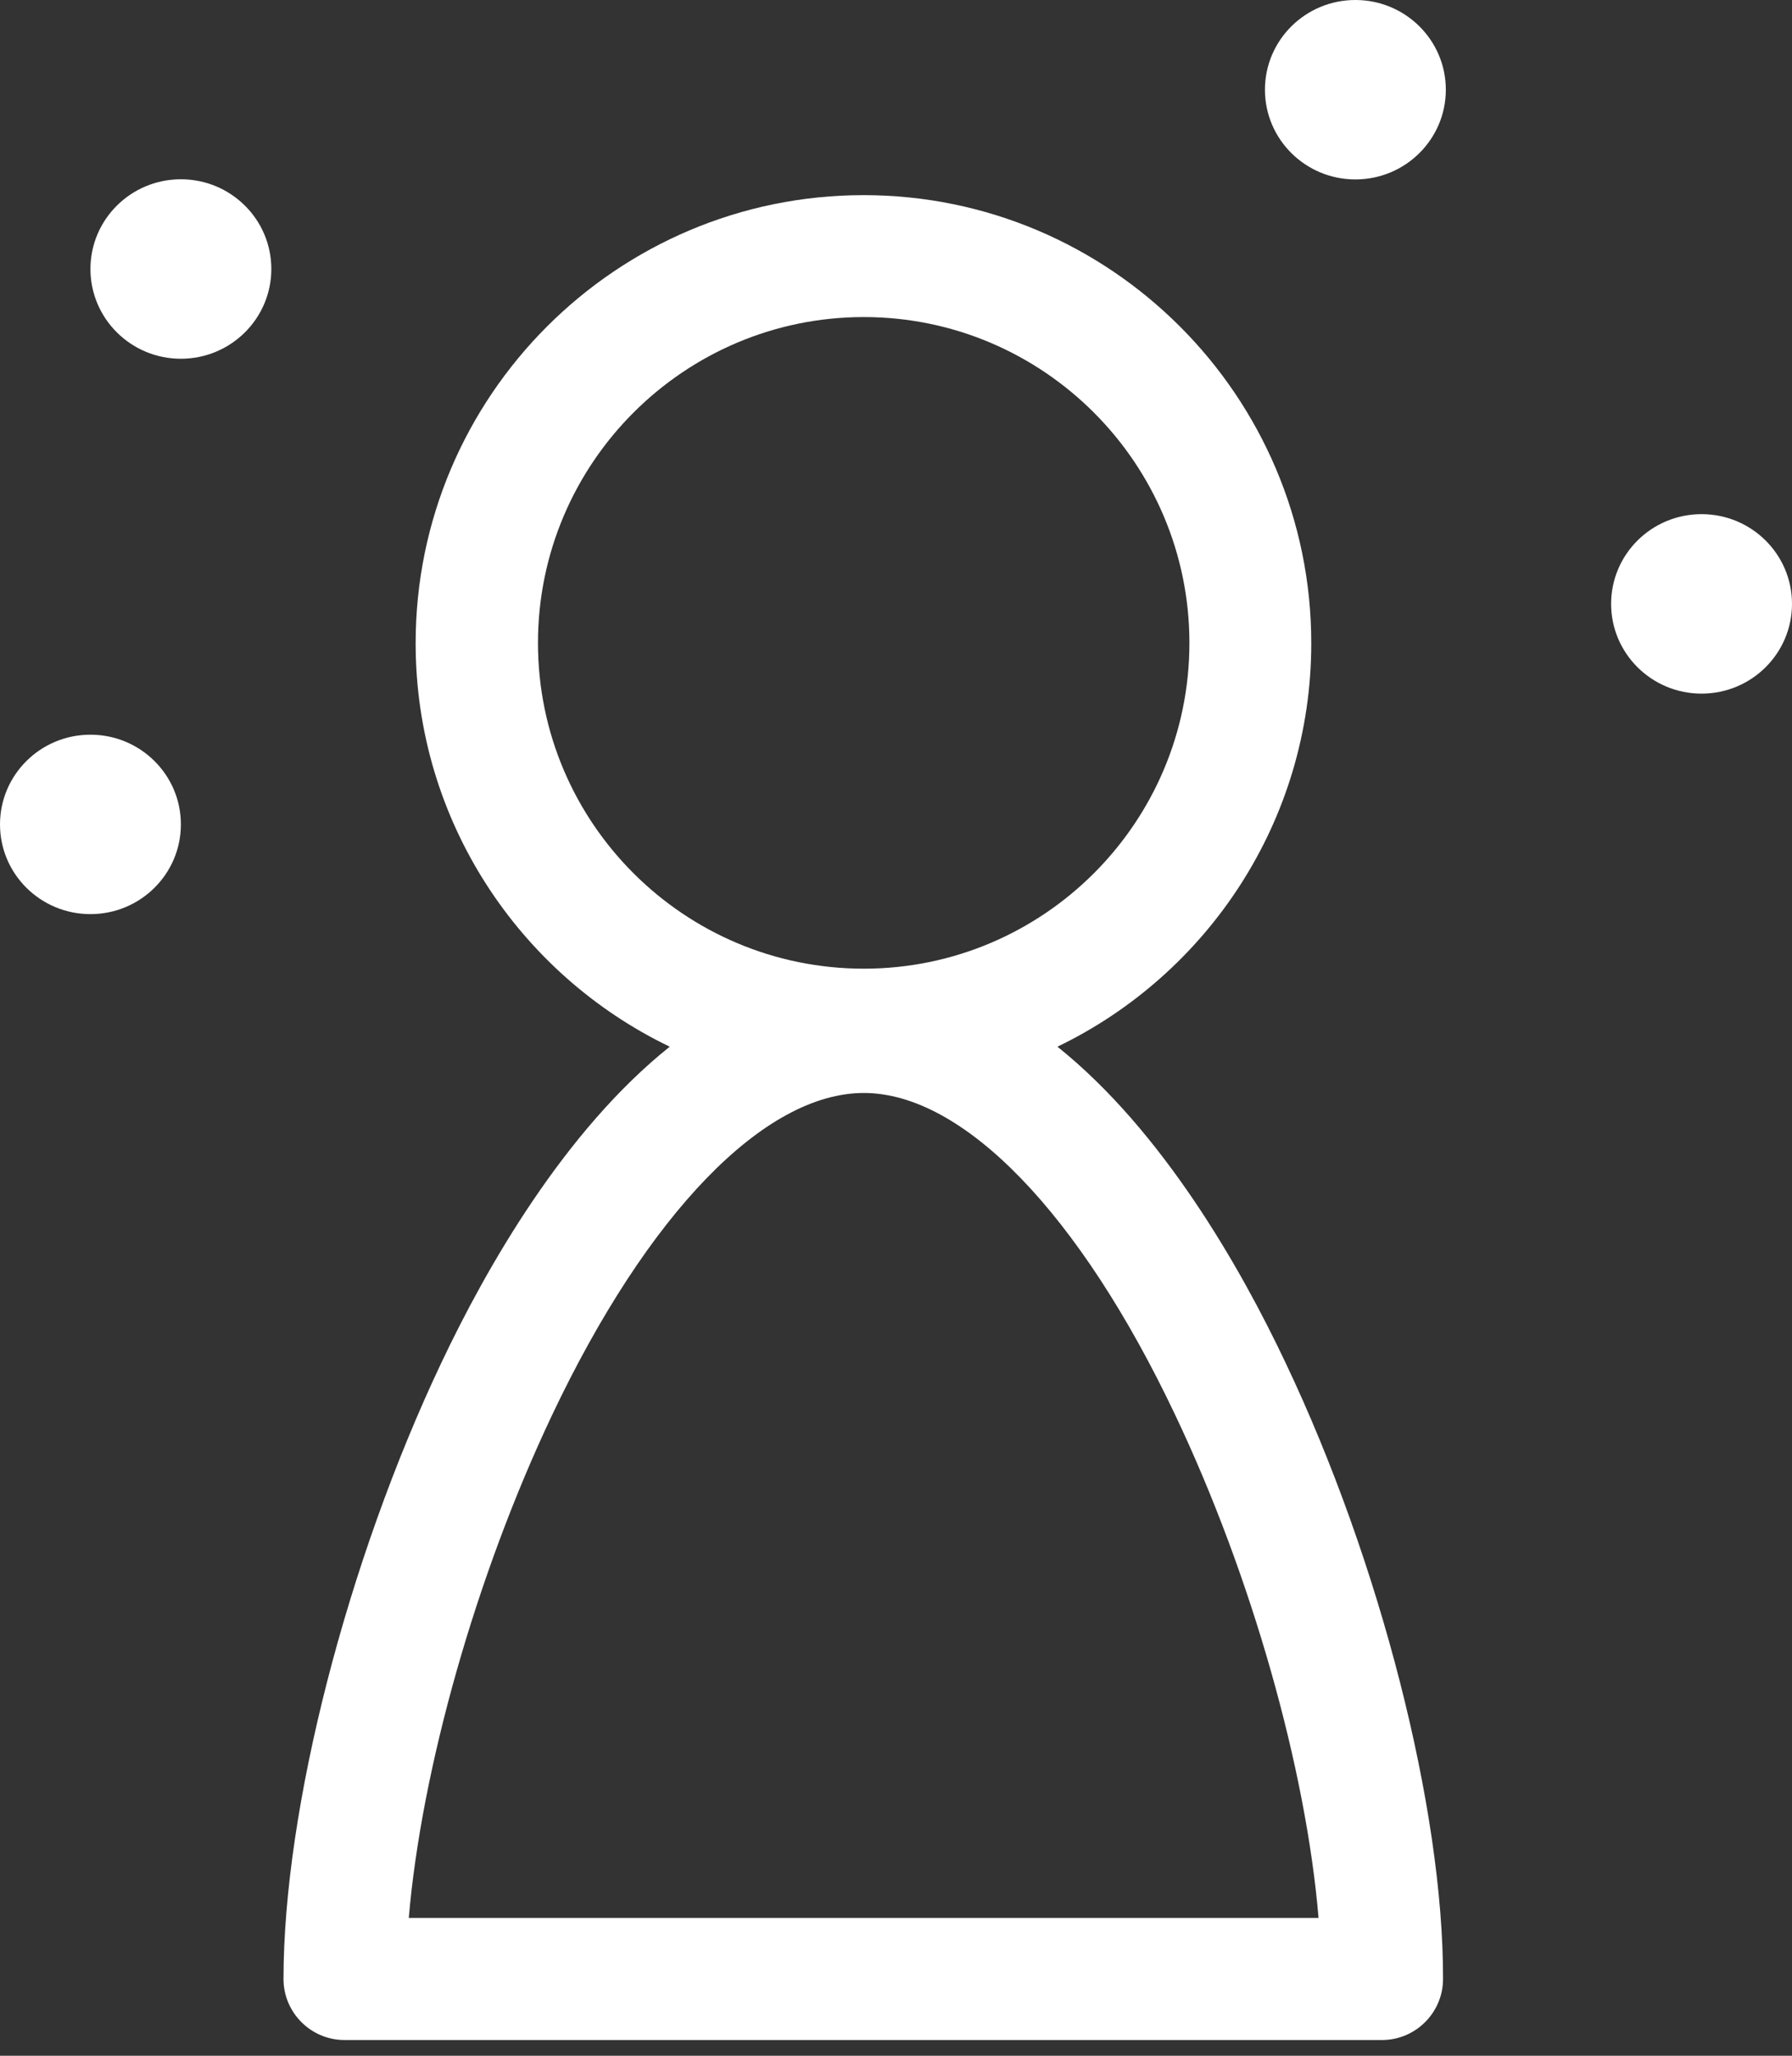 <svg width="34" height="39" viewBox="0 0 34 39" fill="none" xmlns="http://www.w3.org/2000/svg">
<rect x="0" y="0" width="34" height="39" fill="#333333" stroke="none"/>
<path d="M3.432 6.806C4.38 6.806 5.148 6.043 5.148 5.103C5.148 4.163 4.38 3.401 3.432 3.401C2.484 3.401 1.716 4.163 1.716 5.103C1.716 6.043 2.484 6.806 3.432 6.806Z" fill="white"/>
<path d="M1.716 17.342C2.664 17.342 3.432 16.58 3.432 15.64C3.432 14.7 2.664 13.938 1.716 13.938C0.768 13.938 0 14.7 0 15.64C0 16.58 0.768 17.342 1.716 17.342Z" fill="white"/>
<path d="M25.716 3.404C26.664 3.404 27.432 2.642 27.432 1.702C27.432 0.762 26.664 0 25.716 0C24.768 0 24 0.762 24 1.702C24 2.642 24.768 3.404 25.716 3.404Z" fill="white"/>
<path d="M32.284 13.159C33.232 13.159 34 12.396 34 11.456C34 10.516 33.232 9.754 32.284 9.754C31.336 9.754 30.568 10.516 30.568 11.456C30.568 12.396 31.336 13.159 32.284 13.159Z" fill="white"/>
<path d="M24.391 25.853C23.538 24.048 22.058 21.454 20.063 19.857C22.908 18.487 24.879 15.572 24.879 12.202C24.879 7.515 21.067 3.702 16.385 3.702C11.699 3.702 7.886 7.515 7.886 12.202C7.886 15.572 9.858 18.487 12.707 19.857C10.707 21.454 9.228 24.048 8.374 25.853C6.586 29.625 5.379 34.324 5.379 37.544C5.379 38.182 5.899 38.702 6.537 38.702H26.22C26.858 38.702 27.379 38.182 27.379 37.544C27.387 34.324 26.184 29.625 24.391 25.853ZM10.207 12.198C10.207 8.788 12.979 6.015 16.389 6.015C19.795 6.015 22.567 8.788 22.567 12.198C22.567 15.609 19.795 18.377 16.389 18.377C12.979 18.377 10.207 15.609 10.207 12.198ZM7.756 36.385C7.996 33.568 9.028 29.898 10.475 26.845C12.288 23.02 14.499 20.735 16.389 20.735C18.275 20.735 20.486 23.02 22.298 26.845C23.749 29.898 24.782 33.568 25.017 36.385H7.756Z" fill="white"/>
</svg>
